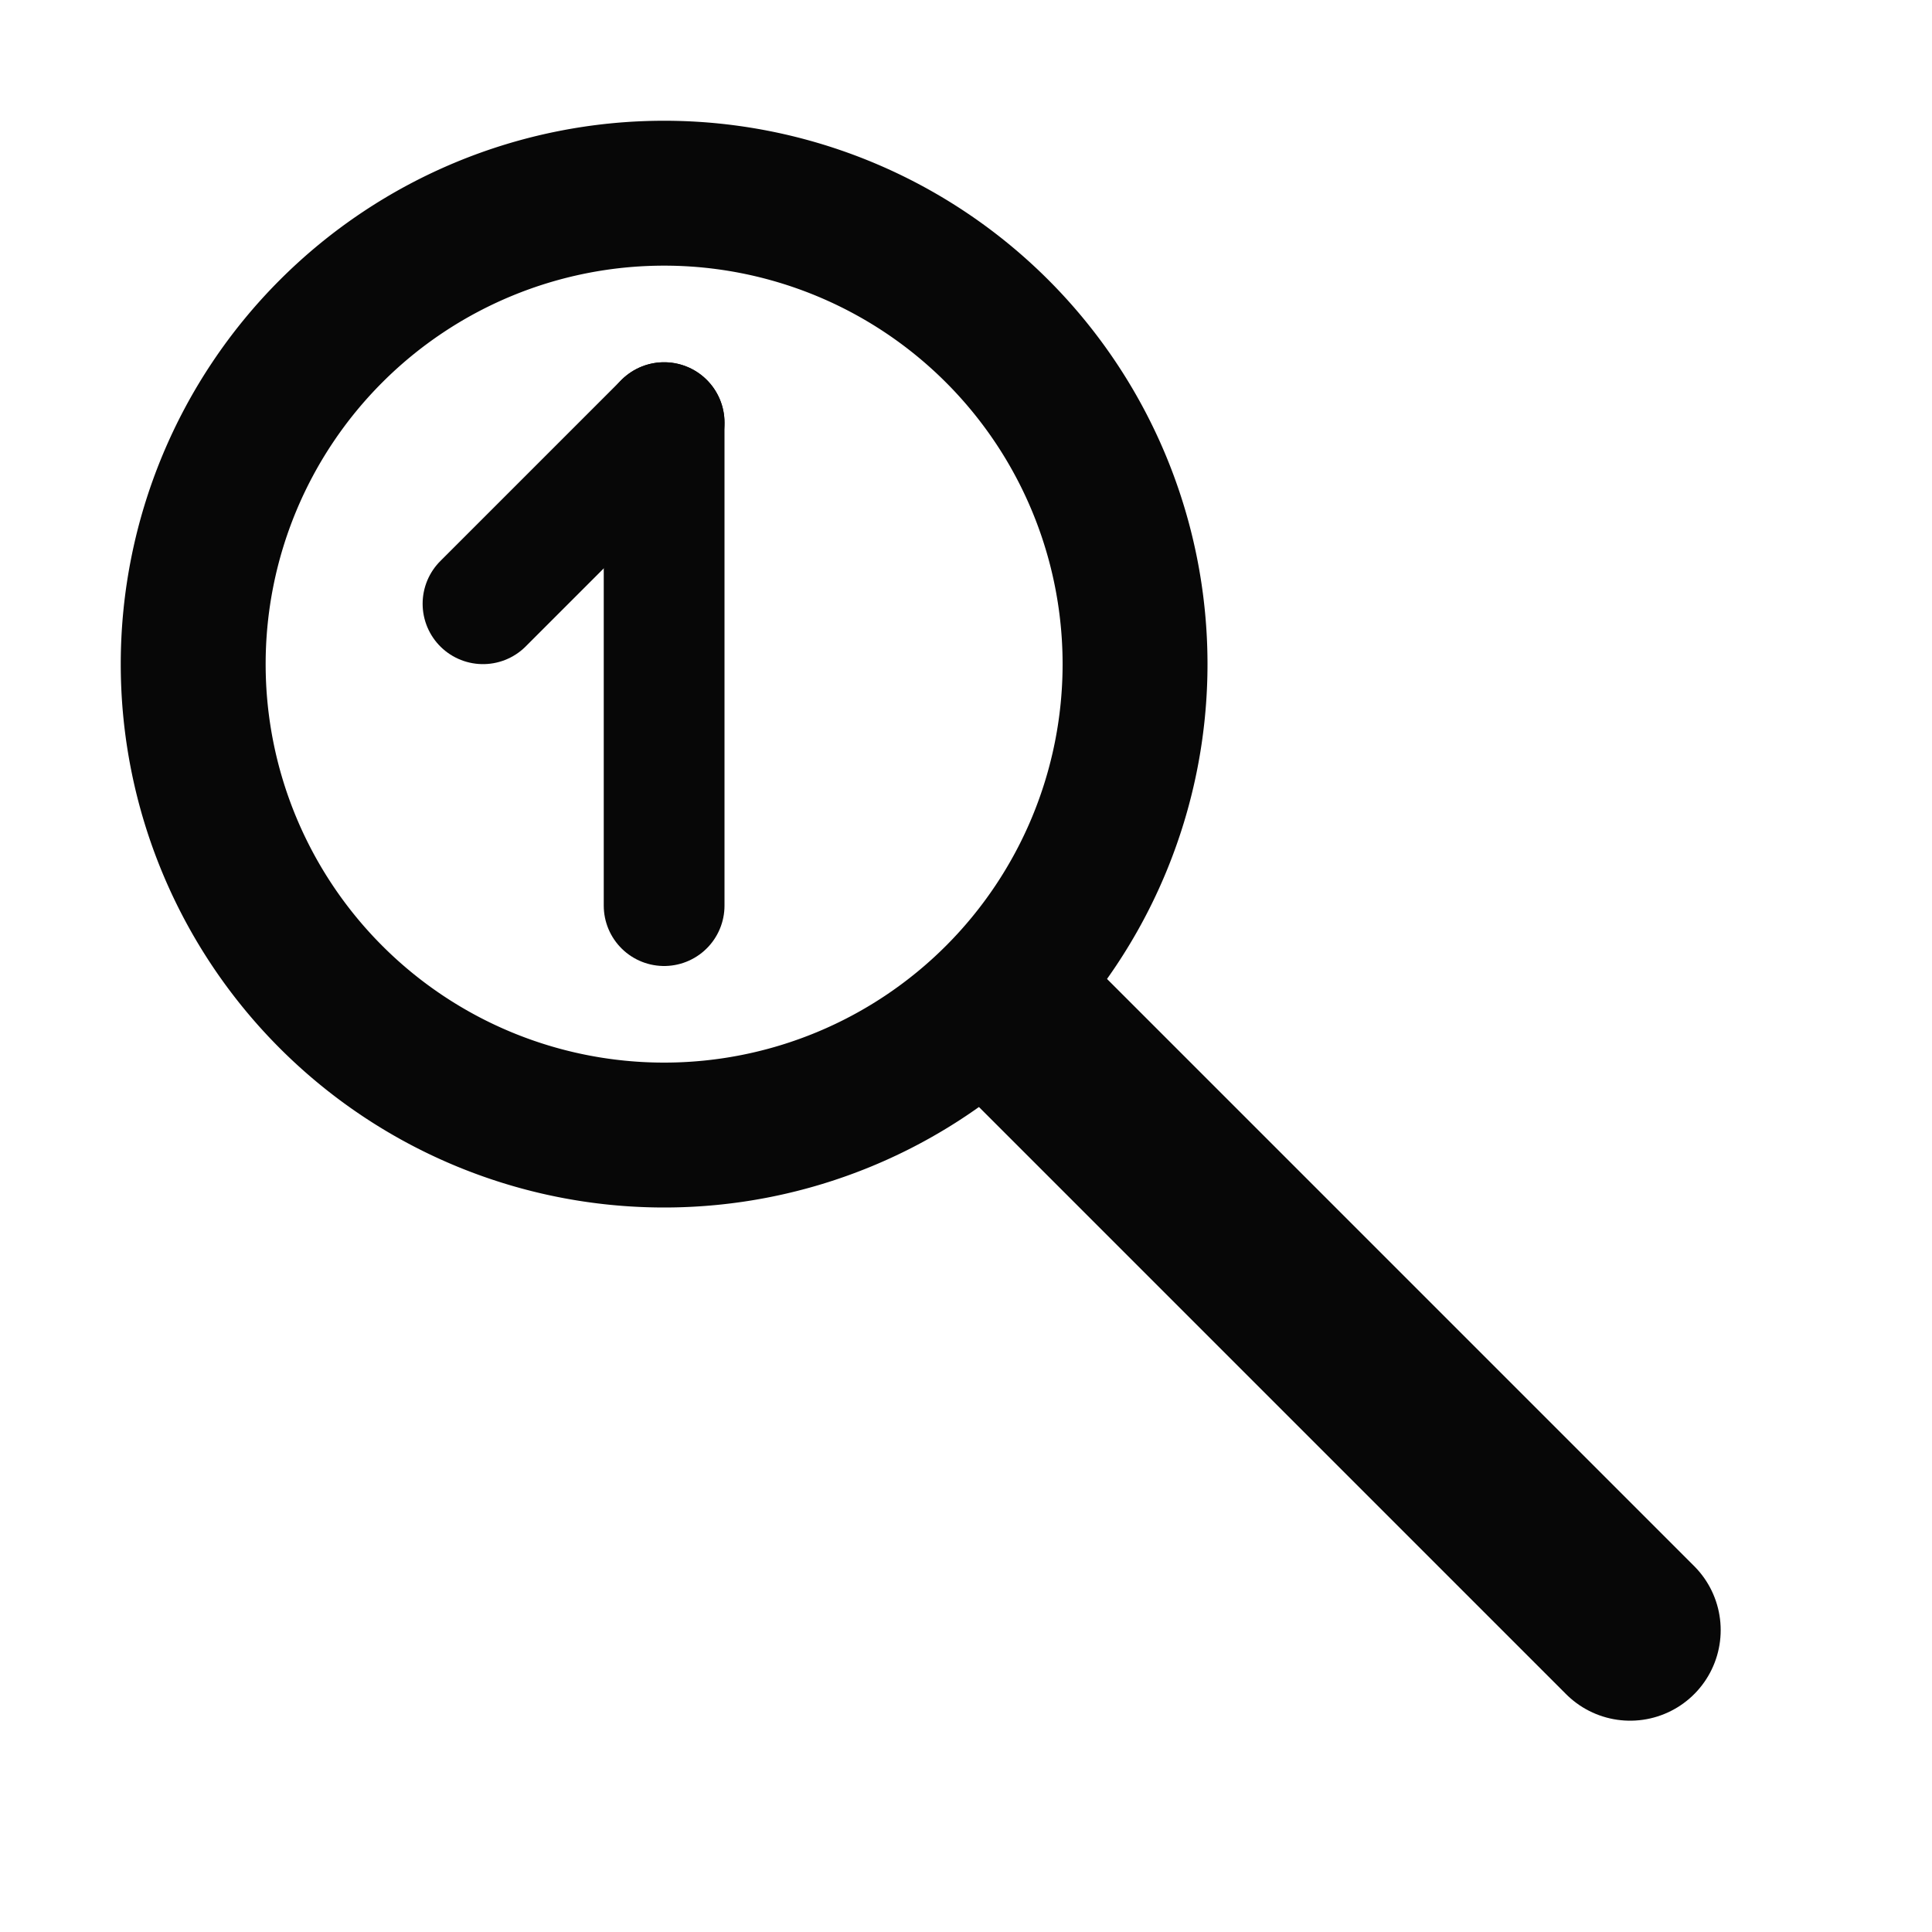 <?xml version="1.0" encoding="UTF-8" standalone="no"?>
<svg
   xmlns:dc="http://purl.org/dc/elements/1.1/"
   xmlns:cc="http://creativecommons.org/ns#"
   xmlns:rdf="http://www.w3.org/1999/02/22-rdf-syntax-ns#"
   xmlns:svg="http://www.w3.org/2000/svg"
   xmlns="http://www.w3.org/2000/svg"
   shape-rendering="auto"
   version="1.1"
   id="svg4205"
   viewBox="0 0 16 16"
   height="16"
   width="16">
  <defs
     id="defs4207" />
  <g
     style="opacity:0.97"
     transform="translate(0,-1036.362)"
     id="layer1">
    <path
       id="path4157"
       d="m 5.5,1043.862 v -4"
       style="fill:none;fill-rule:evenodd;stroke:#000000;stroke-width:1px;stroke-linecap:round;stroke-linejoin:miter;stroke-opacity:1" />
    <path
       id="path825"
       d="m 9.4,1041.862 a 3.9,3.9 0 0 1 -3.9,3.9 3.9,3.9 0 0 1 -3.9,-3.9 3.9,3.9 0 0 1 3.9,-3.9 3.9,3.9 0 0 1 3.9,3.9 z"
       style="opacity:1;fill:none;fill-opacity:1;stroke:#000000;stroke-width:1.2;stroke-linecap:round;stroke-linejoin:round;stroke-miterlimit:4;stroke-dasharray:none;stroke-dashoffset:0;stroke-opacity:1" />
    <path
       id="path831"
       d="m 13.5,1049.862 -4,-4 -1,-1"
       style="fill:none;fill-rule:evenodd;stroke:#000000;stroke-width:1.5;stroke-linecap:round;stroke-linejoin:round;stroke-miterlimit:4;stroke-dasharray:none;stroke-opacity:1" />
    <path
       id="path4493"
       d="m 5.5,1039.862 -1.5,1.5"
       style="fill:none;fill-rule:evenodd;stroke:#000000;stroke-width:1px;stroke-linecap:round;stroke-linejoin:miter;stroke-opacity:1" />
  </g>
</svg>

